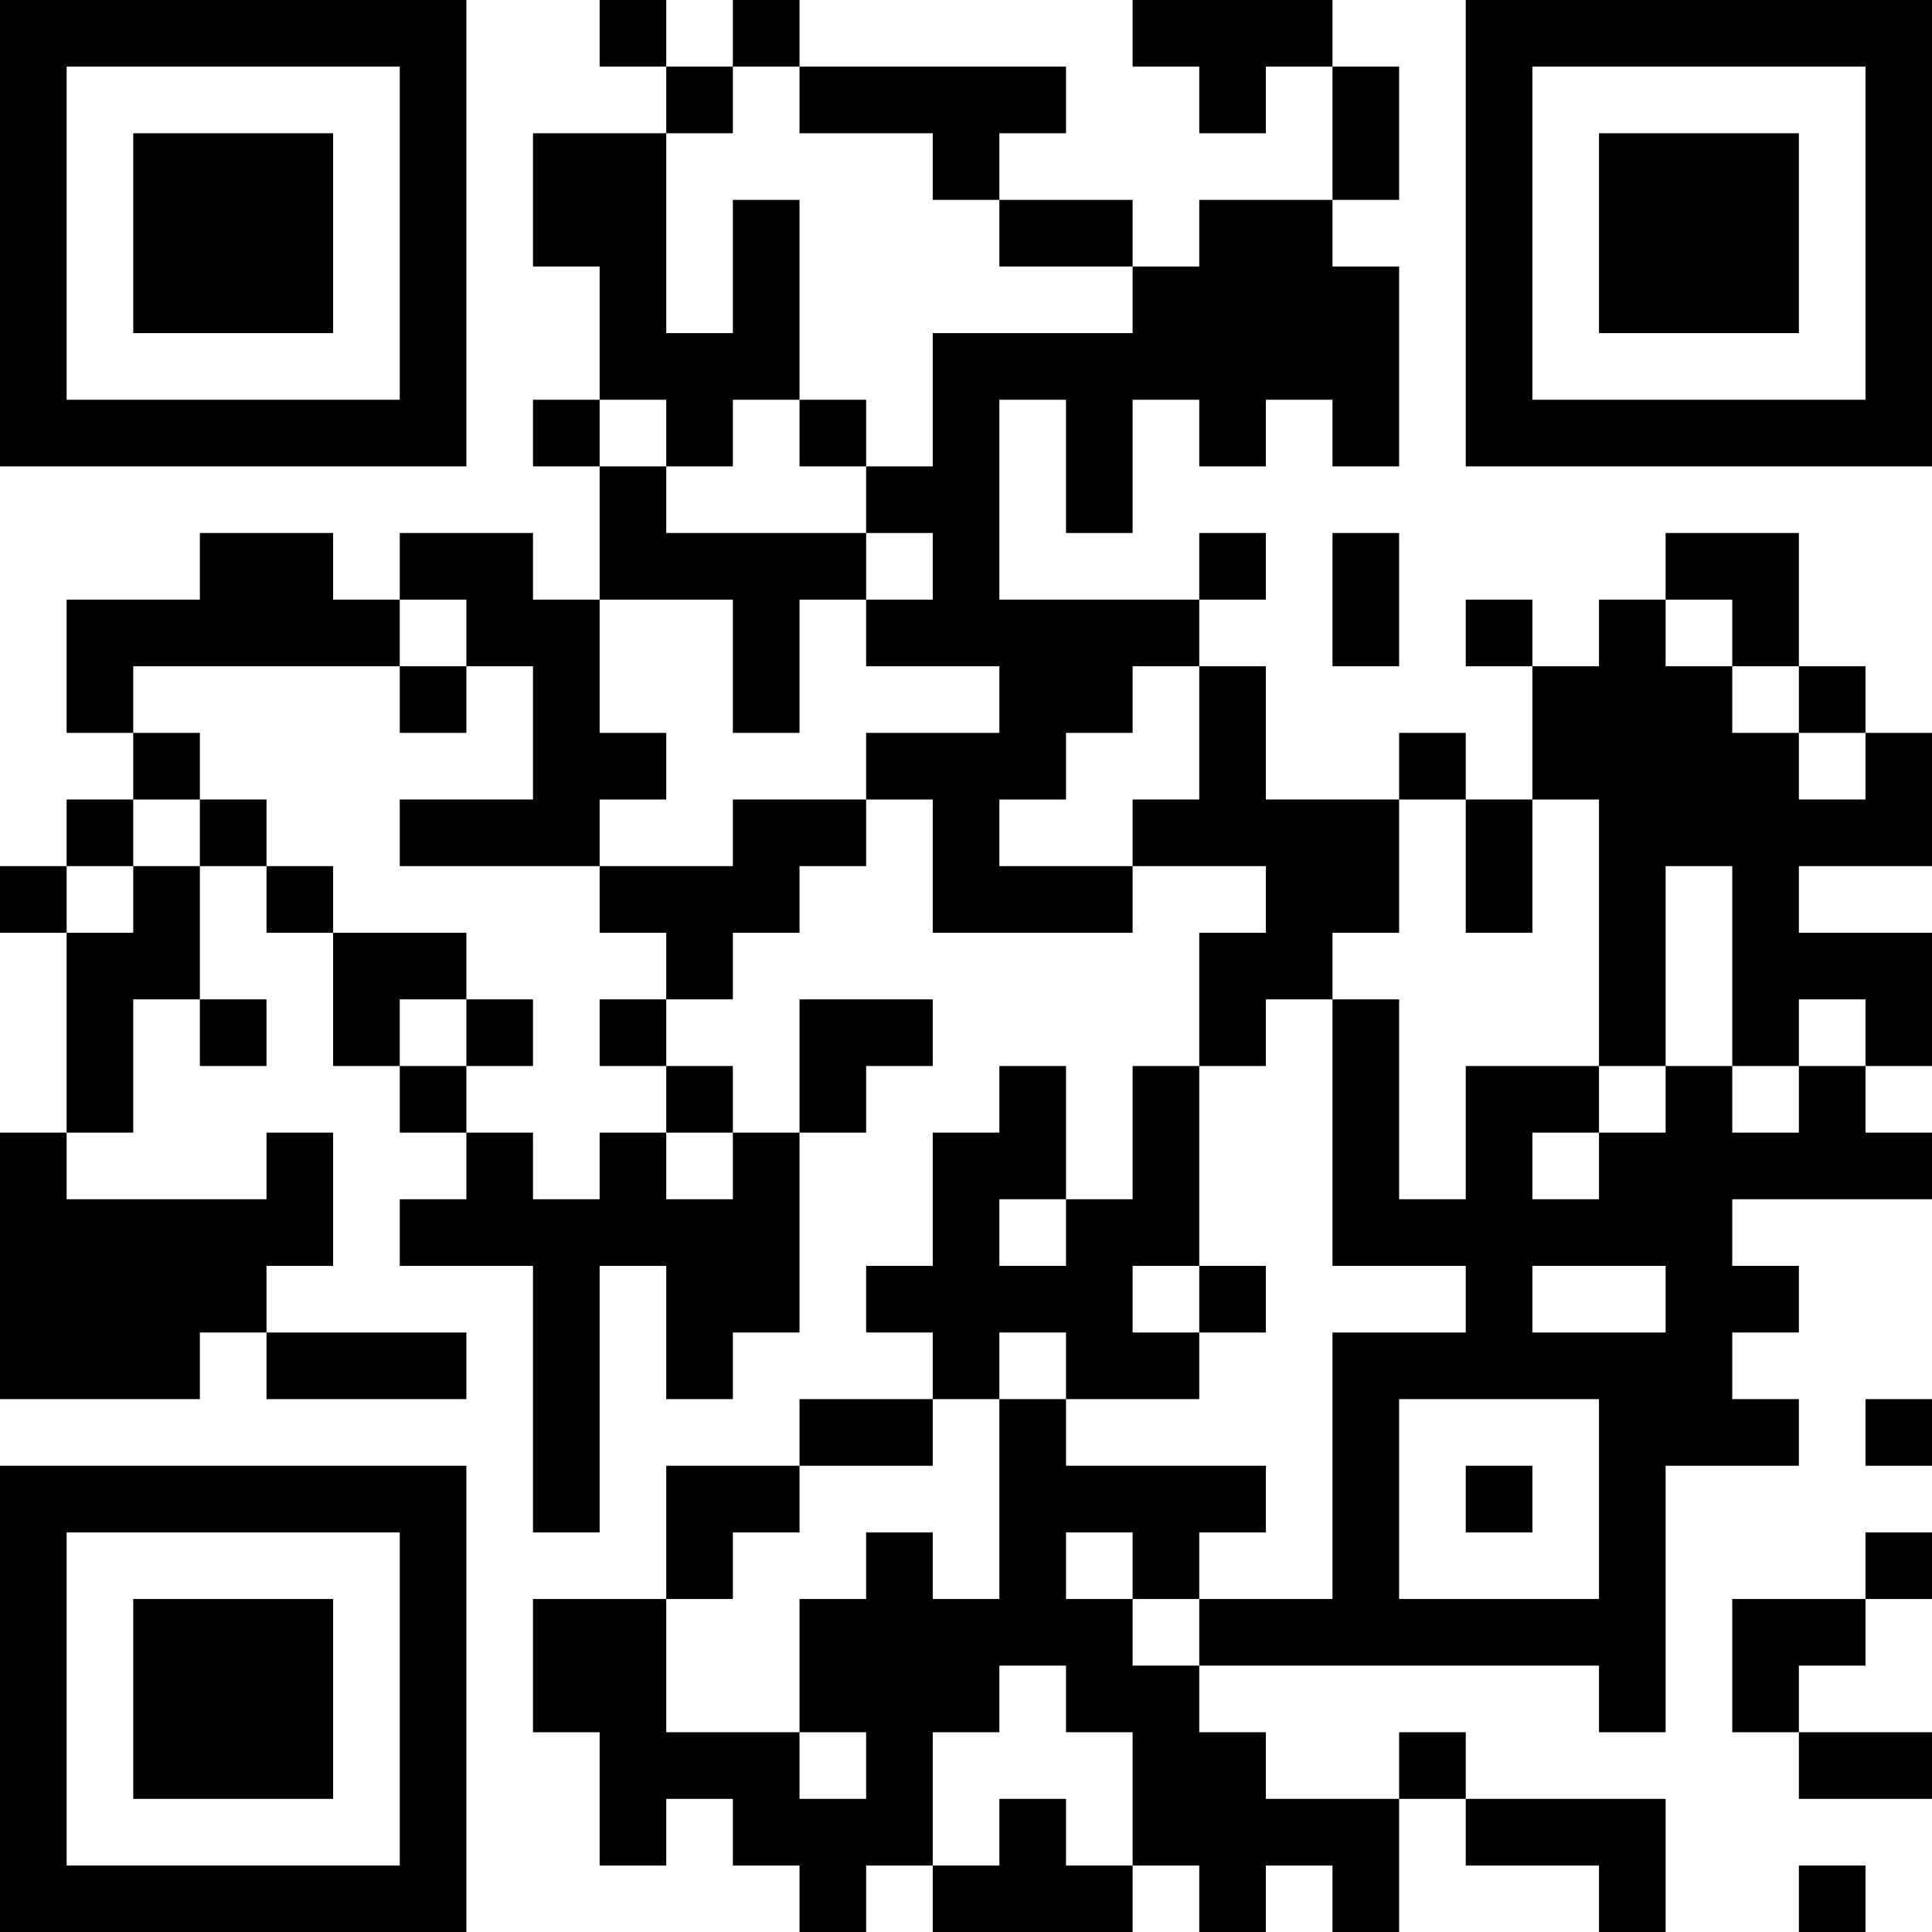 <?xml version="1.0" encoding="UTF-8"?>
<svg xmlns="http://www.w3.org/2000/svg" version="1.1" width="200" height="200" viewBox="0 0 200 200"><rect x="0" y="0" width="200" height="200" fill="#ffffff"/><g transform="scale(6.897)"><g transform="translate(0,0)"><path fill-rule="evenodd" d="M9 0L9 1L10 1L10 2L8 2L8 4L9 4L9 6L8 6L8 7L9 7L9 9L8 9L8 8L6 8L6 9L5 9L5 8L3 8L3 9L1 9L1 11L2 11L2 12L1 12L1 13L0 13L0 14L1 14L1 17L0 17L0 21L3 21L3 20L4 20L4 21L7 21L7 20L4 20L4 19L5 19L5 17L4 17L4 18L1 18L1 17L2 17L2 15L3 15L3 16L4 16L4 15L3 15L3 13L4 13L4 14L5 14L5 16L6 16L6 17L7 17L7 18L6 18L6 19L8 19L8 23L9 23L9 19L10 19L10 21L11 21L11 20L12 20L12 17L13 17L13 16L14 16L14 15L12 15L12 17L11 17L11 16L10 16L10 15L11 15L11 14L12 14L12 13L13 13L13 12L14 12L14 14L17 14L17 13L19 13L19 14L18 14L18 16L17 16L17 18L16 18L16 16L15 16L15 17L14 17L14 19L13 19L13 20L14 20L14 21L12 21L12 22L10 22L10 24L8 24L8 26L9 26L9 28L10 28L10 27L11 27L11 28L12 28L12 29L13 29L13 28L14 28L14 29L17 29L17 28L18 28L18 29L19 29L19 28L20 28L20 29L21 29L21 27L22 27L22 28L24 28L24 29L25 29L25 27L22 27L22 26L21 26L21 27L19 27L19 26L18 26L18 25L24 25L24 26L25 26L25 22L27 22L27 21L26 21L26 20L27 20L27 19L26 19L26 18L29 18L29 17L28 17L28 16L29 16L29 14L27 14L27 13L29 13L29 11L28 11L28 10L27 10L27 8L25 8L25 9L24 9L24 10L23 10L23 9L22 9L22 10L23 10L23 12L22 12L22 11L21 11L21 12L19 12L19 10L18 10L18 9L19 9L19 8L18 8L18 9L15 9L15 6L16 6L16 8L17 8L17 6L18 6L18 7L19 7L19 6L20 6L20 7L21 7L21 4L20 4L20 3L21 3L21 1L20 1L20 0L17 0L17 1L18 1L18 2L19 2L19 1L20 1L20 3L18 3L18 4L17 4L17 3L15 3L15 2L16 2L16 1L12 1L12 0L11 0L11 1L10 1L10 0ZM11 1L11 2L10 2L10 5L11 5L11 3L12 3L12 6L11 6L11 7L10 7L10 6L9 6L9 7L10 7L10 8L13 8L13 9L12 9L12 11L11 11L11 9L9 9L9 11L10 11L10 12L9 12L9 13L6 13L6 12L8 12L8 10L7 10L7 9L6 9L6 10L2 10L2 11L3 11L3 12L2 12L2 13L1 13L1 14L2 14L2 13L3 13L3 12L4 12L4 13L5 13L5 14L7 14L7 15L6 15L6 16L7 16L7 17L8 17L8 18L9 18L9 17L10 17L10 18L11 18L11 17L10 17L10 16L9 16L9 15L10 15L10 14L9 14L9 13L11 13L11 12L13 12L13 11L15 11L15 10L13 10L13 9L14 9L14 8L13 8L13 7L14 7L14 5L17 5L17 4L15 4L15 3L14 3L14 2L12 2L12 1ZM12 6L12 7L13 7L13 6ZM20 8L20 10L21 10L21 8ZM25 9L25 10L26 10L26 11L27 11L27 12L28 12L28 11L27 11L27 10L26 10L26 9ZM6 10L6 11L7 11L7 10ZM17 10L17 11L16 11L16 12L15 12L15 13L17 13L17 12L18 12L18 10ZM21 12L21 14L20 14L20 15L19 15L19 16L18 16L18 19L17 19L17 20L18 20L18 21L16 21L16 20L15 20L15 21L14 21L14 22L12 22L12 23L11 23L11 24L10 24L10 26L12 26L12 27L13 27L13 26L12 26L12 24L13 24L13 23L14 23L14 24L15 24L15 21L16 21L16 22L19 22L19 23L18 23L18 24L17 24L17 23L16 23L16 24L17 24L17 25L18 25L18 24L20 24L20 20L22 20L22 19L20 19L20 15L21 15L21 18L22 18L22 16L24 16L24 17L23 17L23 18L24 18L24 17L25 17L25 16L26 16L26 17L27 17L27 16L28 16L28 15L27 15L27 16L26 16L26 13L25 13L25 16L24 16L24 12L23 12L23 14L22 14L22 12ZM7 15L7 16L8 16L8 15ZM15 18L15 19L16 19L16 18ZM18 19L18 20L19 20L19 19ZM23 19L23 20L25 20L25 19ZM21 21L21 24L24 24L24 21ZM28 21L28 22L29 22L29 21ZM22 22L22 23L23 23L23 22ZM28 23L28 24L26 24L26 26L27 26L27 27L29 27L29 26L27 26L27 25L28 25L28 24L29 24L29 23ZM15 25L15 26L14 26L14 28L15 28L15 27L16 27L16 28L17 28L17 26L16 26L16 25ZM27 28L27 29L28 29L28 28ZM0 0L0 7L7 7L7 0ZM1 1L1 6L6 6L6 1ZM2 2L2 5L5 5L5 2ZM22 0L22 7L29 7L29 0ZM23 1L23 6L28 6L28 1ZM24 2L24 5L27 5L27 2ZM0 22L0 29L7 29L7 22ZM1 23L1 28L6 28L6 23ZM2 24L2 27L5 27L5 24Z" fill="#000000"/></g></g></svg>
